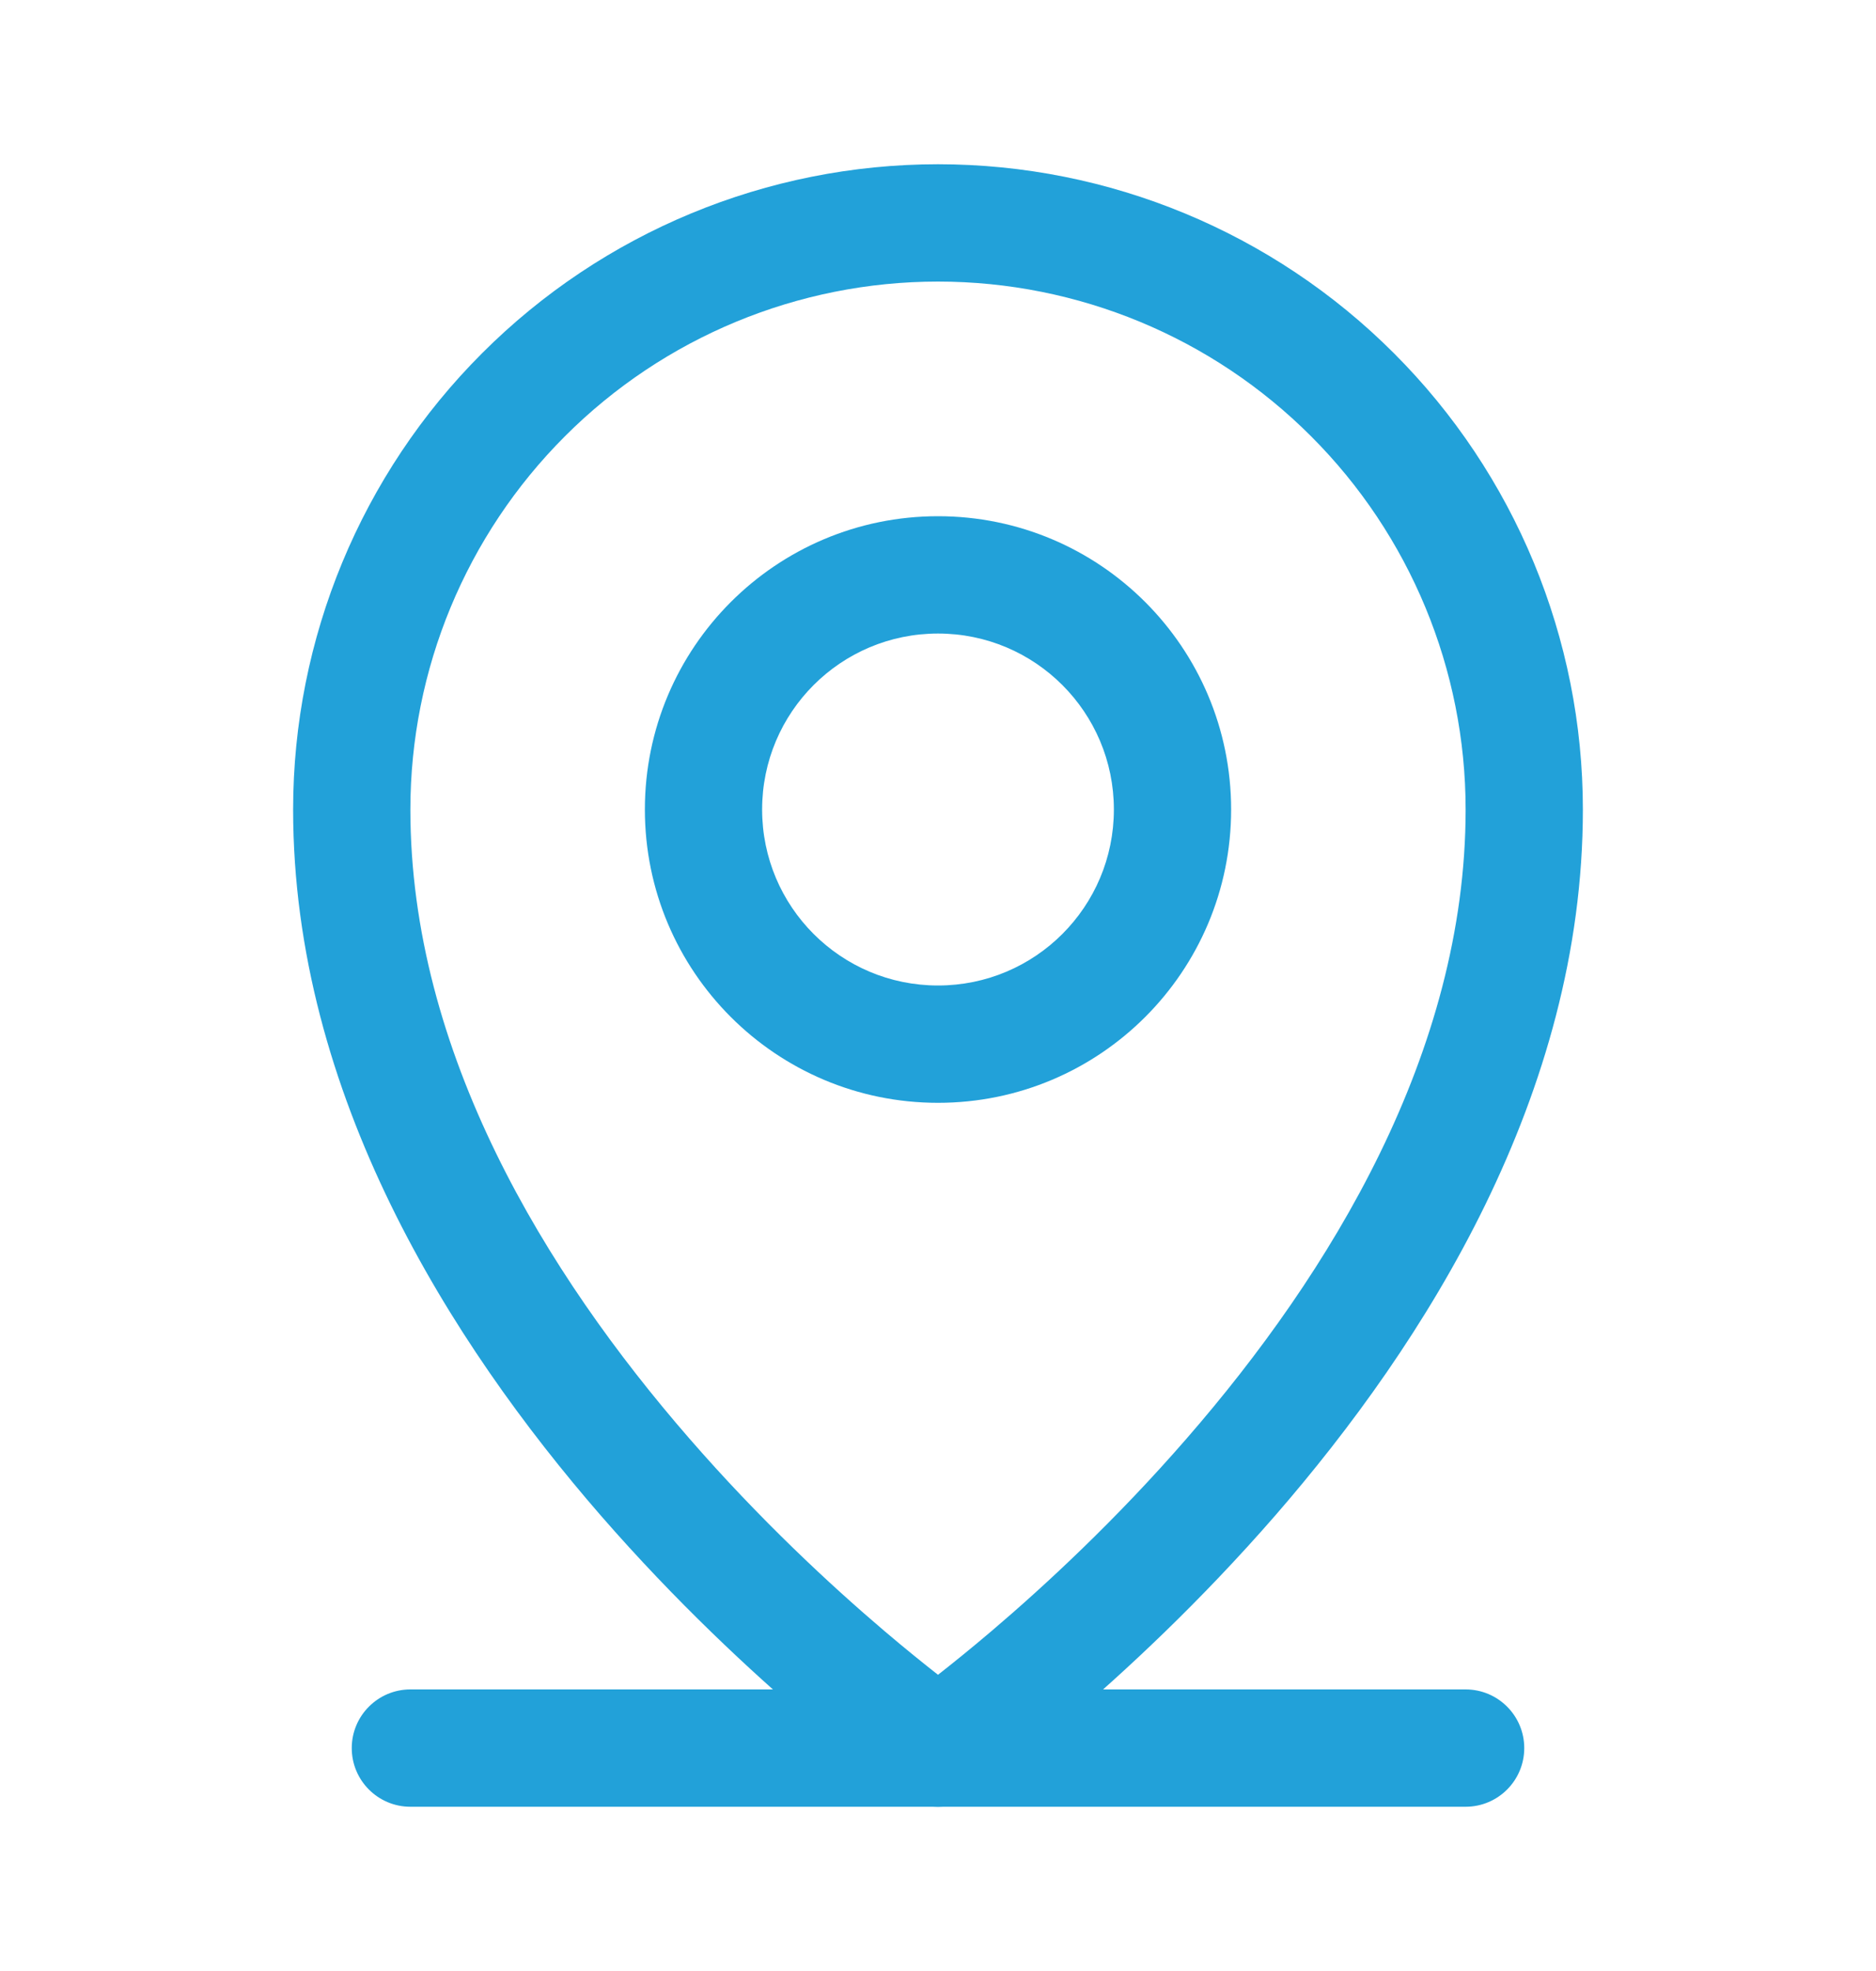 <svg width="20" height="21" viewBox="0 0 20 21" fill="none" xmlns="http://www.w3.org/2000/svg">
<path fill-rule="evenodd" clip-rule="evenodd" d="M3.75 18.625C3.75 18.28 4.03 18 4.375 18H15.625C15.97 18 16.25 18.28 16.25 18.625C16.25 18.97 15.97 19.25 15.625 19.25H4.375C4.03 19.25 3.75 18.97 3.75 18.625Z" fill="#22A1D9"/>
<path fill-rule="evenodd" clip-rule="evenodd" d="M10 6.75C8.964 6.75 8.125 7.589 8.125 8.625C8.125 9.661 8.964 10.5 10 10.5C11.036 10.5 11.875 9.661 11.875 8.625C11.875 7.589 11.036 6.75 10 6.75ZM6.875 8.625C6.875 6.899 8.274 5.5 10 5.5C11.726 5.5 13.125 6.899 13.125 8.625C13.125 10.351 11.726 11.75 10 11.75C8.274 11.75 6.875 10.351 6.875 8.625Z" fill="#22A1D9"/>
<path fill-rule="evenodd" clip-rule="evenodd" d="M10 3C8.508 3 7.077 3.593 6.023 4.648C4.968 5.702 4.375 7.133 4.375 8.625C4.375 11.213 5.82 13.569 7.347 15.324C8.102 16.193 8.86 16.894 9.428 17.377C9.653 17.568 9.848 17.725 10 17.844C10.152 17.725 10.347 17.568 10.572 17.377C11.14 16.894 11.898 16.193 12.653 15.324C14.18 13.569 15.625 11.213 15.625 8.625C15.625 7.133 15.032 5.702 13.977 4.648C12.923 3.593 11.492 3 10 3ZM10 18.625C9.642 19.137 9.641 19.137 9.641 19.137L9.641 19.136L9.639 19.135L9.635 19.132L9.619 19.121C9.605 19.111 9.586 19.097 9.561 19.079C9.512 19.043 9.441 18.991 9.352 18.923C9.173 18.786 8.921 18.587 8.619 18.33C8.015 17.817 7.21 17.072 6.403 16.145C4.805 14.306 3.125 11.662 3.125 8.625C3.125 6.802 3.849 5.053 5.139 3.764C6.428 2.474 8.177 1.75 10 1.75C11.823 1.75 13.572 2.474 14.861 3.764C16.151 5.053 16.875 6.802 16.875 8.625C16.875 11.662 15.195 14.306 13.597 16.145C12.79 17.072 11.985 17.817 11.381 18.33C11.079 18.587 10.827 18.786 10.648 18.923C10.559 18.991 10.488 19.043 10.439 19.079C10.414 19.097 10.395 19.111 10.381 19.121L10.365 19.132L10.361 19.135L10.359 19.136L10.359 19.137C10.359 19.137 10.358 19.137 10 18.625ZM10 18.625L10.358 19.137C10.143 19.288 9.857 19.288 9.642 19.137L10 18.625Z" fill="#22A1D9"/>
</svg>
